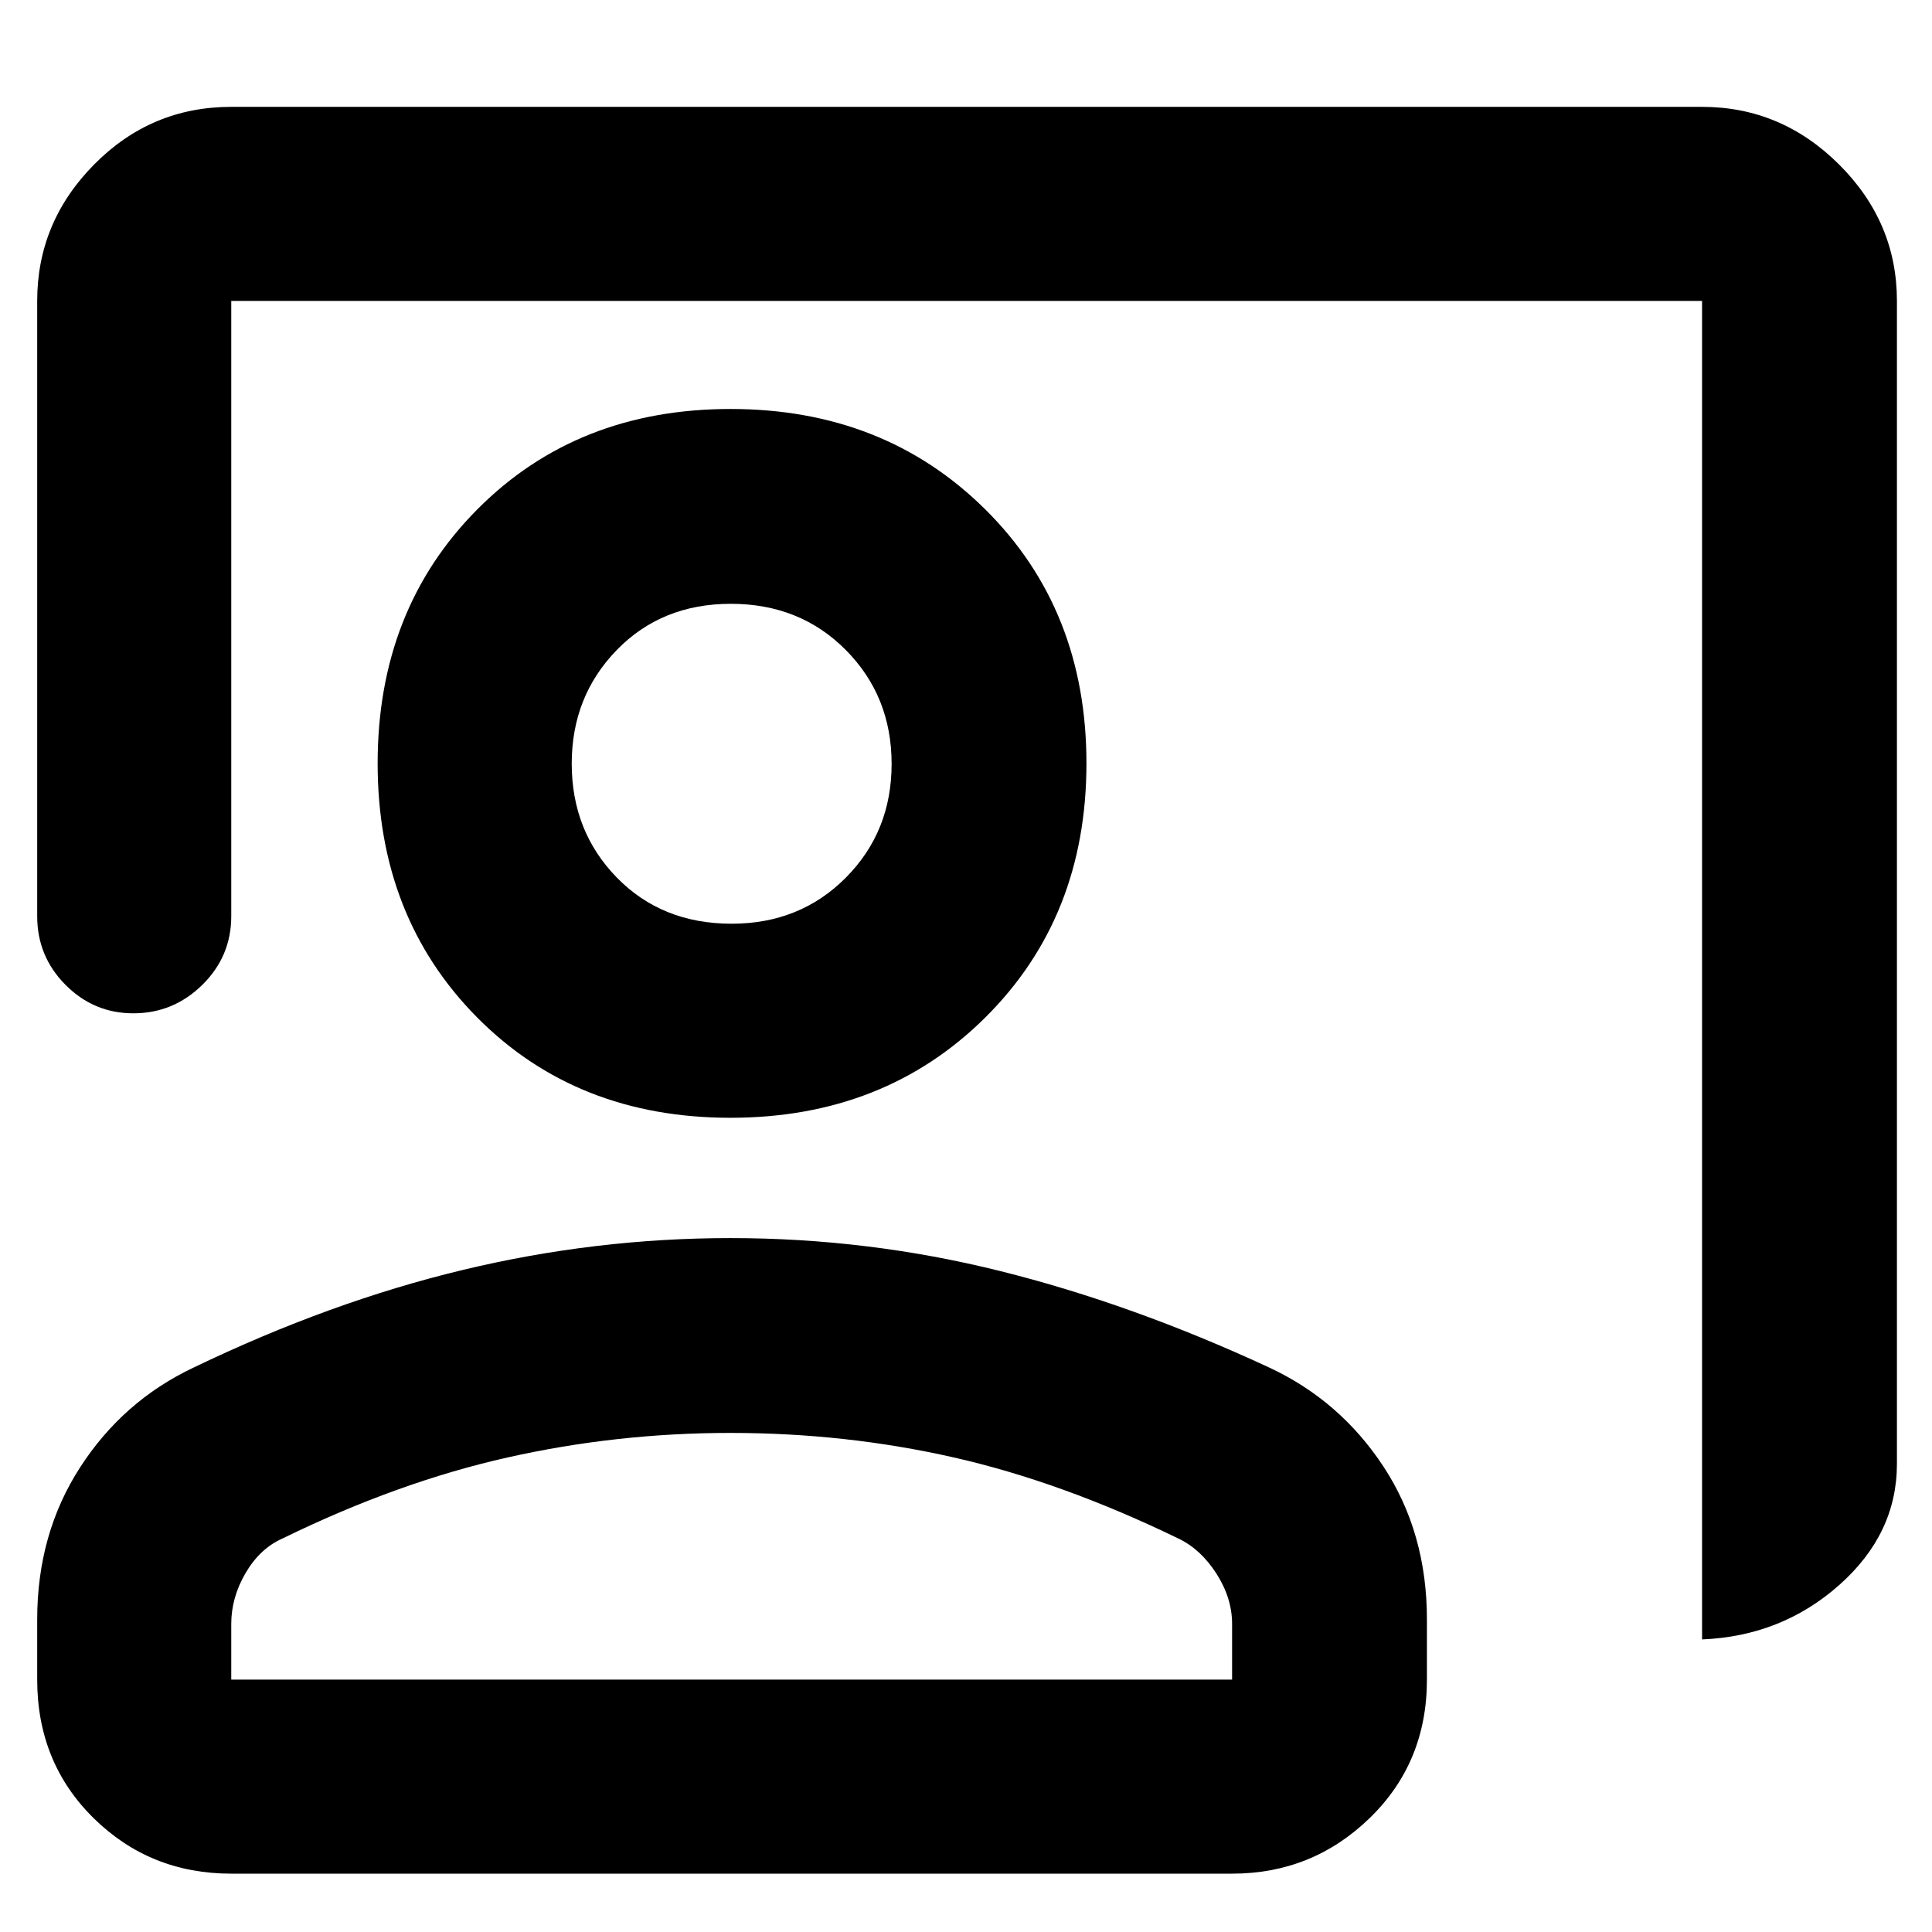 <svg xmlns="http://www.w3.org/2000/svg" height="40" viewBox="0 -960 960 960" width="40"><path d="M845.75-145.38v-665.08H114.91v305.71q0 19.97-14.37 34.11-14.37 14.15-34.3 14.15-19.64 0-33.7-14.15-14.06-14.14-14.06-34.11v-305.71q0-39.18 28.3-67.81 28.29-28.63 68.13-28.63h730.84q39.33 0 68.07 28.63 28.75 28.63 28.75 67.81v577.86q0 34.77-28.66 60.18-28.65 25.42-68.16 27.04Zm-482.8-259.2q-76.45 0-125.88-49.88-49.42-49.89-49.42-126.24t49.54-126.21q49.54-49.87 125.8-49.87 76.26 0 126.56 49.87 50.3 49.86 50.3 126.21t-50.22 126.24q-50.22 49.88-126.68 49.88Zm.61-96.43q33.96 0 56.72-22.88 22.76-22.88 22.76-56.52 0-33.63-22.75-56.6-22.76-22.96-57.13-22.96-34.38 0-56.73 23-22.34 23.01-22.34 56.41 0 33.65 22.39 56.6 22.4 22.95 57.08 22.95ZM114.91-28.99q-40.41 0-68.42-27.61-28.01-27.61-28.01-68.82v-29.85q0-42.59 21.29-75.56 21.29-32.96 56.2-49.53 68.16-32.81 134.01-48.62Q295.82-344.8 363-344.8q68.25 0 133.84 16.34 65.58 16.33 133.63 47.89 35.36 16.42 56.96 49.29 21.6 32.86 21.6 76.01v29.85q0 41.21-28.45 68.82-28.46 27.61-68.36 27.61H114.91Zm0-96.43h497.31v-27.68q0-12.83-7.79-24.98-7.79-12.14-18.86-17.42-57.99-28.14-111.67-40.31-53.69-12.18-111.03-12.18-56.4 0-110.74 12.21-54.35 12.2-111.79 40.26-11.18 4.97-18.31 17.15-7.12 12.19-7.12 25.27v27.68Zm248.65-455.07Zm0 455.07Z"/></svg>
